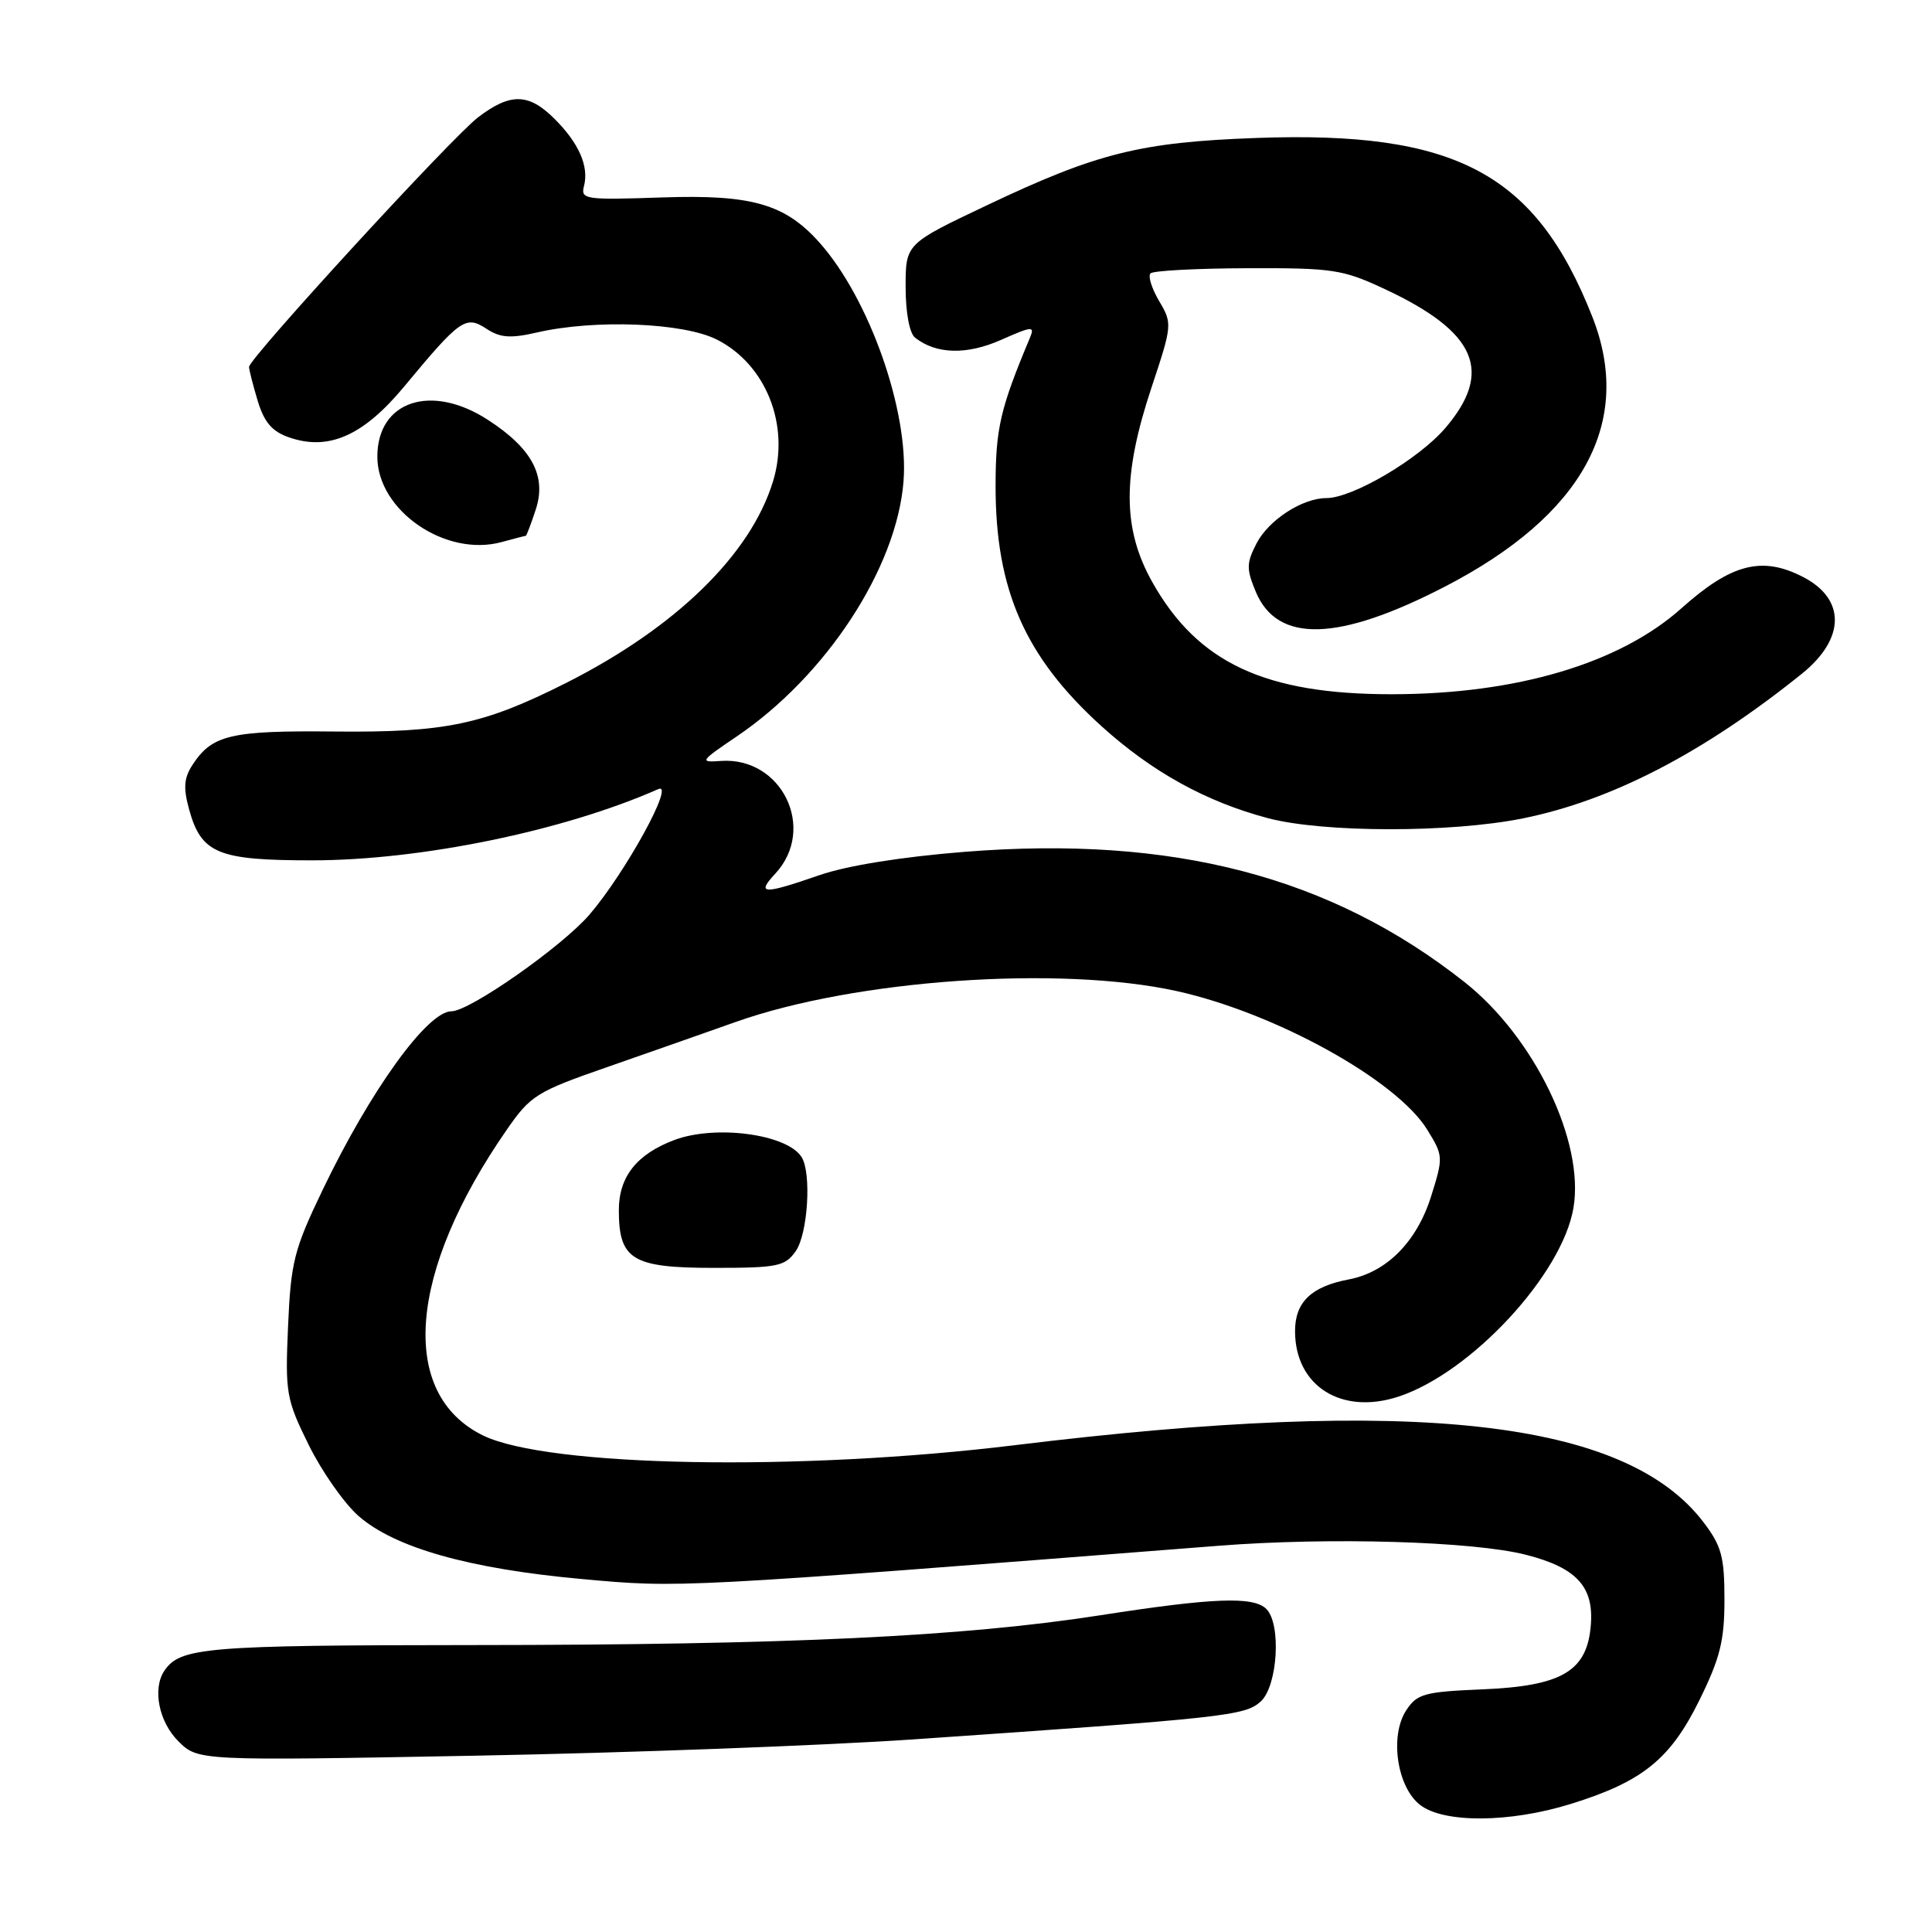 <?xml version="1.0" encoding="UTF-8" standalone="no"?>
<!DOCTYPE svg PUBLIC "-//W3C//DTD SVG 1.1//EN" "http://www.w3.org/Graphics/SVG/1.1/DTD/svg11.dtd" >
<svg xmlns="http://www.w3.org/2000/svg" xmlns:xlink="http://www.w3.org/1999/xlink" version="1.1" viewBox="0 0 256 256">
 <g >
 <path fill="currentColor"
d=" M 208.14 239.03 C 217.65 236.08 221.33 233.10 225.18 225.28 C 227.92 219.72 228.50 217.40 228.50 211.95 C 228.50 206.27 228.11 204.84 225.72 201.70 C 215.38 188.13 187.50 185.01 134.50 191.49 C 105.90 194.99 72.56 194.38 64.01 190.21 C 52.79 184.72 54.04 168.59 67.16 149.68 C 70.30 145.15 71.11 144.64 80.50 141.38 C 86.00 139.46 93.65 136.78 97.50 135.41 C 113.32 129.80 140.39 127.91 155.91 131.32 C 168.97 134.21 185.04 143.09 189.11 149.68 C 191.25 153.14 191.26 153.33 189.62 158.55 C 187.72 164.56 183.73 168.58 178.72 169.53 C 173.75 170.47 171.60 172.54 171.60 176.38 C 171.60 183.66 177.76 187.55 185.33 185.05 C 194.94 181.88 207.00 168.87 208.49 160.06 C 209.98 151.27 203.32 137.46 194.08 130.15 C 176.35 116.14 155.45 110.68 127.85 112.87 C 119.54 113.53 112.27 114.69 108.59 115.96 C 101.08 118.56 100.17 118.52 102.74 115.75 C 108.24 109.81 103.60 100.25 95.50 100.83 C 92.65 101.04 92.76 100.87 97.61 97.59 C 109.46 89.57 118.81 75.30 119.72 63.80 C 120.46 54.53 115.21 39.59 108.59 32.15 C 104.03 27.03 99.62 25.76 87.78 26.16 C 77.53 26.51 76.92 26.43 77.38 24.66 C 78.06 22.05 76.72 18.98 73.48 15.75 C 70.06 12.33 67.63 12.28 63.34 15.55 C 59.86 18.21 33.00 47.48 33.00 48.62 C 33.00 48.98 33.51 50.99 34.14 53.09 C 35.00 55.94 36.04 57.17 38.29 57.95 C 43.53 59.78 48.13 57.75 53.54 51.24 C 60.98 42.27 61.71 41.76 64.45 43.56 C 66.28 44.76 67.64 44.86 71.13 44.06 C 78.84 42.28 90.58 42.75 95.02 45.01 C 101.53 48.33 104.70 56.36 102.43 63.78 C 99.46 73.50 89.54 83.16 75.00 90.50 C 64.04 96.02 59.02 97.08 44.37 96.93 C 30.57 96.79 28.12 97.36 25.52 101.33 C 24.37 103.09 24.27 104.38 25.06 107.26 C 26.67 113.09 28.86 114.00 41.32 114.00 C 55.72 114.00 74.66 110.11 87.23 104.56 C 89.50 103.57 82.90 115.59 78.12 121.18 C 74.50 125.40 62.24 134.00 59.82 134.00 C 56.64 134.00 49.08 144.47 42.75 157.67 C 38.96 165.56 38.54 167.22 38.17 175.71 C 37.78 184.59 37.92 185.40 40.90 191.45 C 42.63 194.96 45.60 199.20 47.50 200.87 C 52.31 205.09 62.20 207.88 77.10 209.23 C 90.15 210.42 89.51 210.45 161.50 204.82 C 176.17 203.67 195.19 204.23 202.17 206.01 C 208.85 207.71 211.18 210.20 210.80 215.24 C 210.34 221.43 207.03 223.41 196.38 223.85 C 188.72 224.17 187.76 224.44 186.33 226.63 C 184.11 230.01 185.11 236.81 188.18 239.17 C 191.34 241.60 200.06 241.54 208.14 239.03 Z  M 121.00 230.48 C 162.45 227.63 164.95 227.35 167.05 225.46 C 169.30 223.42 169.80 215.20 167.80 213.20 C 166.10 211.50 160.78 211.70 145.80 214.03 C 127.62 216.86 104.44 217.96 62.68 217.98 C 27.21 218.00 23.85 218.28 21.77 221.40 C 20.18 223.77 21.05 228.14 23.61 230.70 C 26.23 233.32 26.23 233.32 62.86 232.64 C 83.01 232.27 109.17 231.29 121.00 230.48 Z  M 105.44 165.78 C 107.05 163.48 107.55 155.41 106.21 153.31 C 104.28 150.27 94.77 149.00 89.32 151.07 C 84.36 152.94 82.00 155.94 82.00 160.35 C 82.00 166.92 83.77 168.00 94.60 168.00 C 103.06 168.00 104.02 167.80 105.44 165.78 Z  M 201.79 108.44 C 213.57 106.06 225.73 99.75 238.75 89.28 C 244.52 84.64 244.59 79.39 238.93 76.46 C 233.48 73.64 229.41 74.69 222.80 80.60 C 214.61 87.92 200.93 91.98 184.43 91.99 C 167.62 92.00 158.70 87.83 152.69 77.14 C 148.72 70.07 148.69 63.04 152.59 51.32 C 155.33 43.08 155.35 42.86 153.59 39.89 C 152.61 38.22 152.09 36.57 152.45 36.22 C 152.80 35.87 158.58 35.56 165.29 35.54 C 176.62 35.50 177.93 35.70 183.50 38.31 C 195.64 43.98 197.92 49.23 191.50 56.73 C 187.98 60.84 179.22 66.00 175.75 66.00 C 172.58 66.00 168.10 68.90 166.50 72.00 C 165.15 74.62 165.14 75.39 166.40 78.42 C 169.26 85.25 177.33 85.03 191.44 77.74 C 209.77 68.27 216.50 55.95 210.99 41.97 C 203.49 22.95 192.92 17.32 166.50 18.28 C 151.09 18.84 145.36 20.27 130.75 27.21 C 120.00 32.31 120.00 32.31 120.00 38.03 C 120.00 41.42 120.51 44.16 121.25 44.74 C 124.05 46.95 128.09 47.05 132.64 45.04 C 136.79 43.20 137.14 43.18 136.47 44.76 C 132.54 54.14 131.93 56.74 131.92 64.35 C 131.90 78.15 135.82 87.05 145.96 96.23 C 152.65 102.28 159.79 106.23 168.00 108.41 C 175.33 110.35 192.25 110.37 201.79 108.44 Z  M 69.67 71.00 C 69.76 71.00 70.36 69.44 70.99 67.52 C 72.45 63.09 70.50 59.42 64.66 55.64 C 57.13 50.75 50.00 53.13 50.00 60.51 C 50.00 67.66 59.06 73.87 66.49 71.82 C 68.14 71.37 69.57 71.00 69.67 71.00 Z "/>
</g>
</svg>